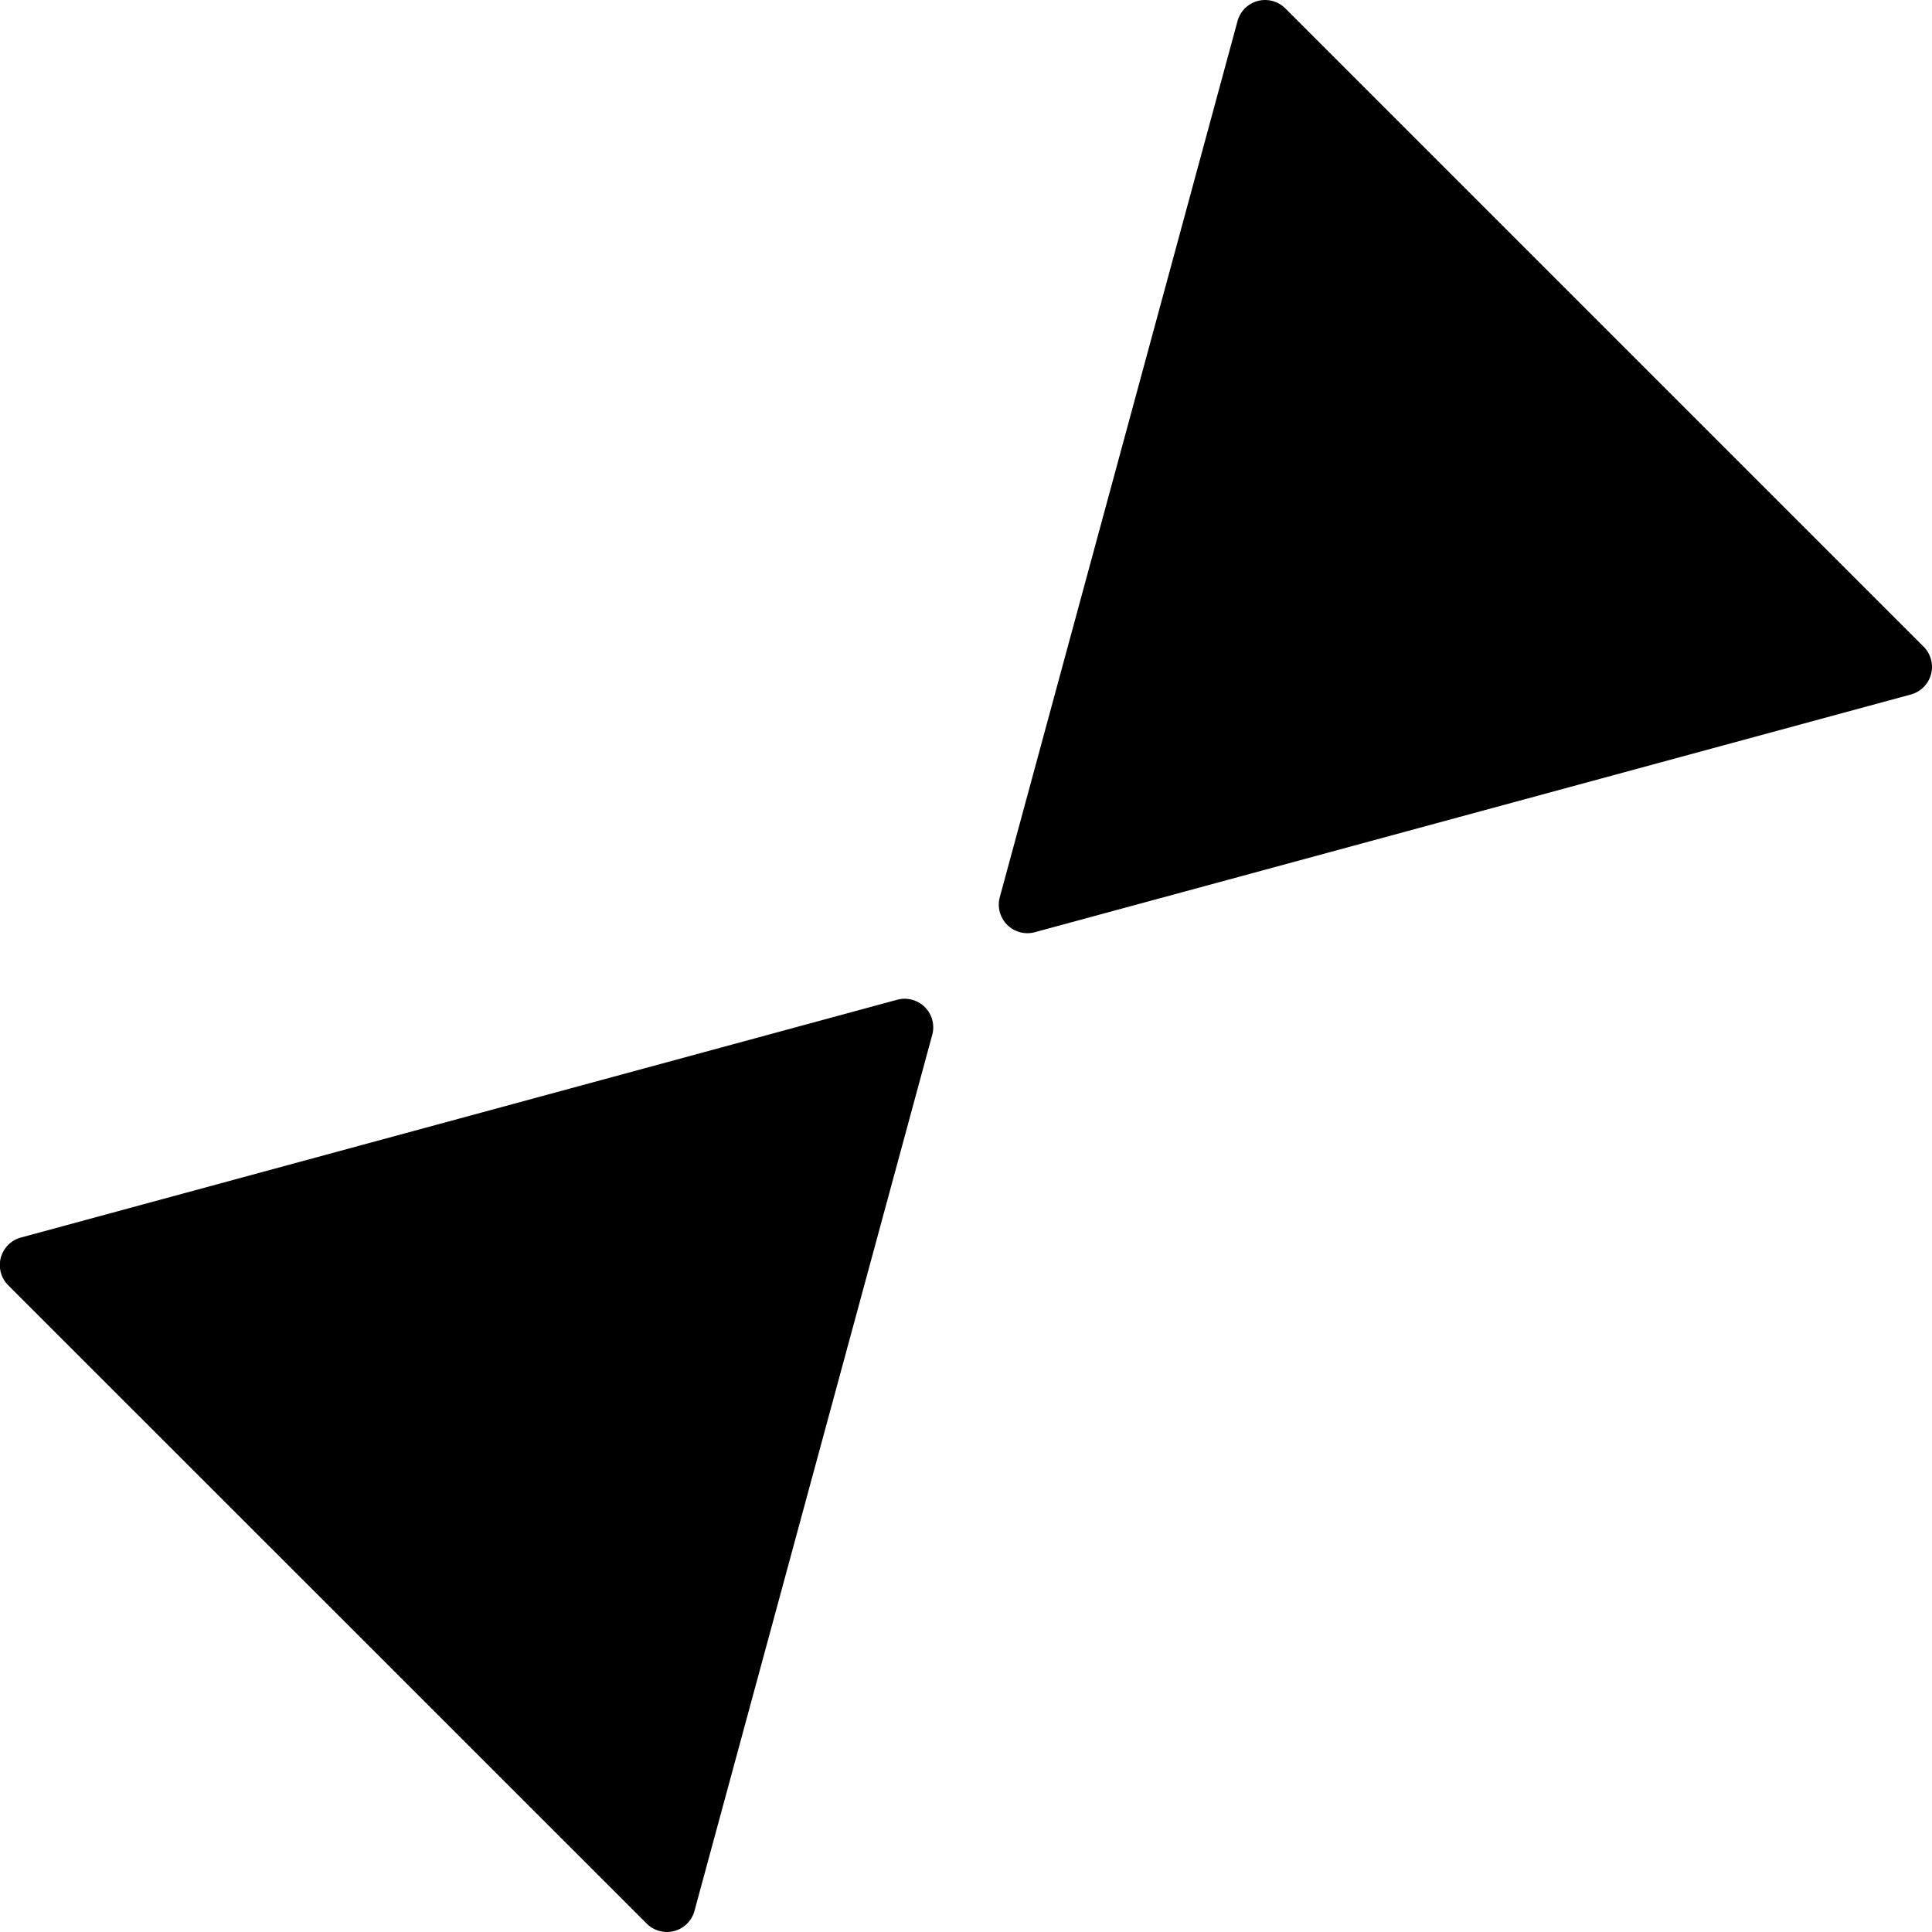 <svg id="Layer_1" data-name="Layer 1" xmlns="http://www.w3.org/2000/svg" viewBox="0 0 427 427"><path d="M209.66,250.81,16,303.36a6.31,6.31,0,0,0-2.81,10.56L154.31,455a6.31,6.31,0,0,0,10.55-2.82l52.55-193.62A6.32,6.32,0,0,0,209.66,250.81Z" transform="translate(-11.37 -29.85)"/><path d="M240.09,235.88l193.62-52.54a6.32,6.32,0,0,0,2.81-10.56L295.44,31.7a6.32,6.32,0,0,0-10.56,2.81L232.34,228.13A6.32,6.32,0,0,0,240.09,235.88Z" transform="translate(-11.37 -29.85)"/></svg>